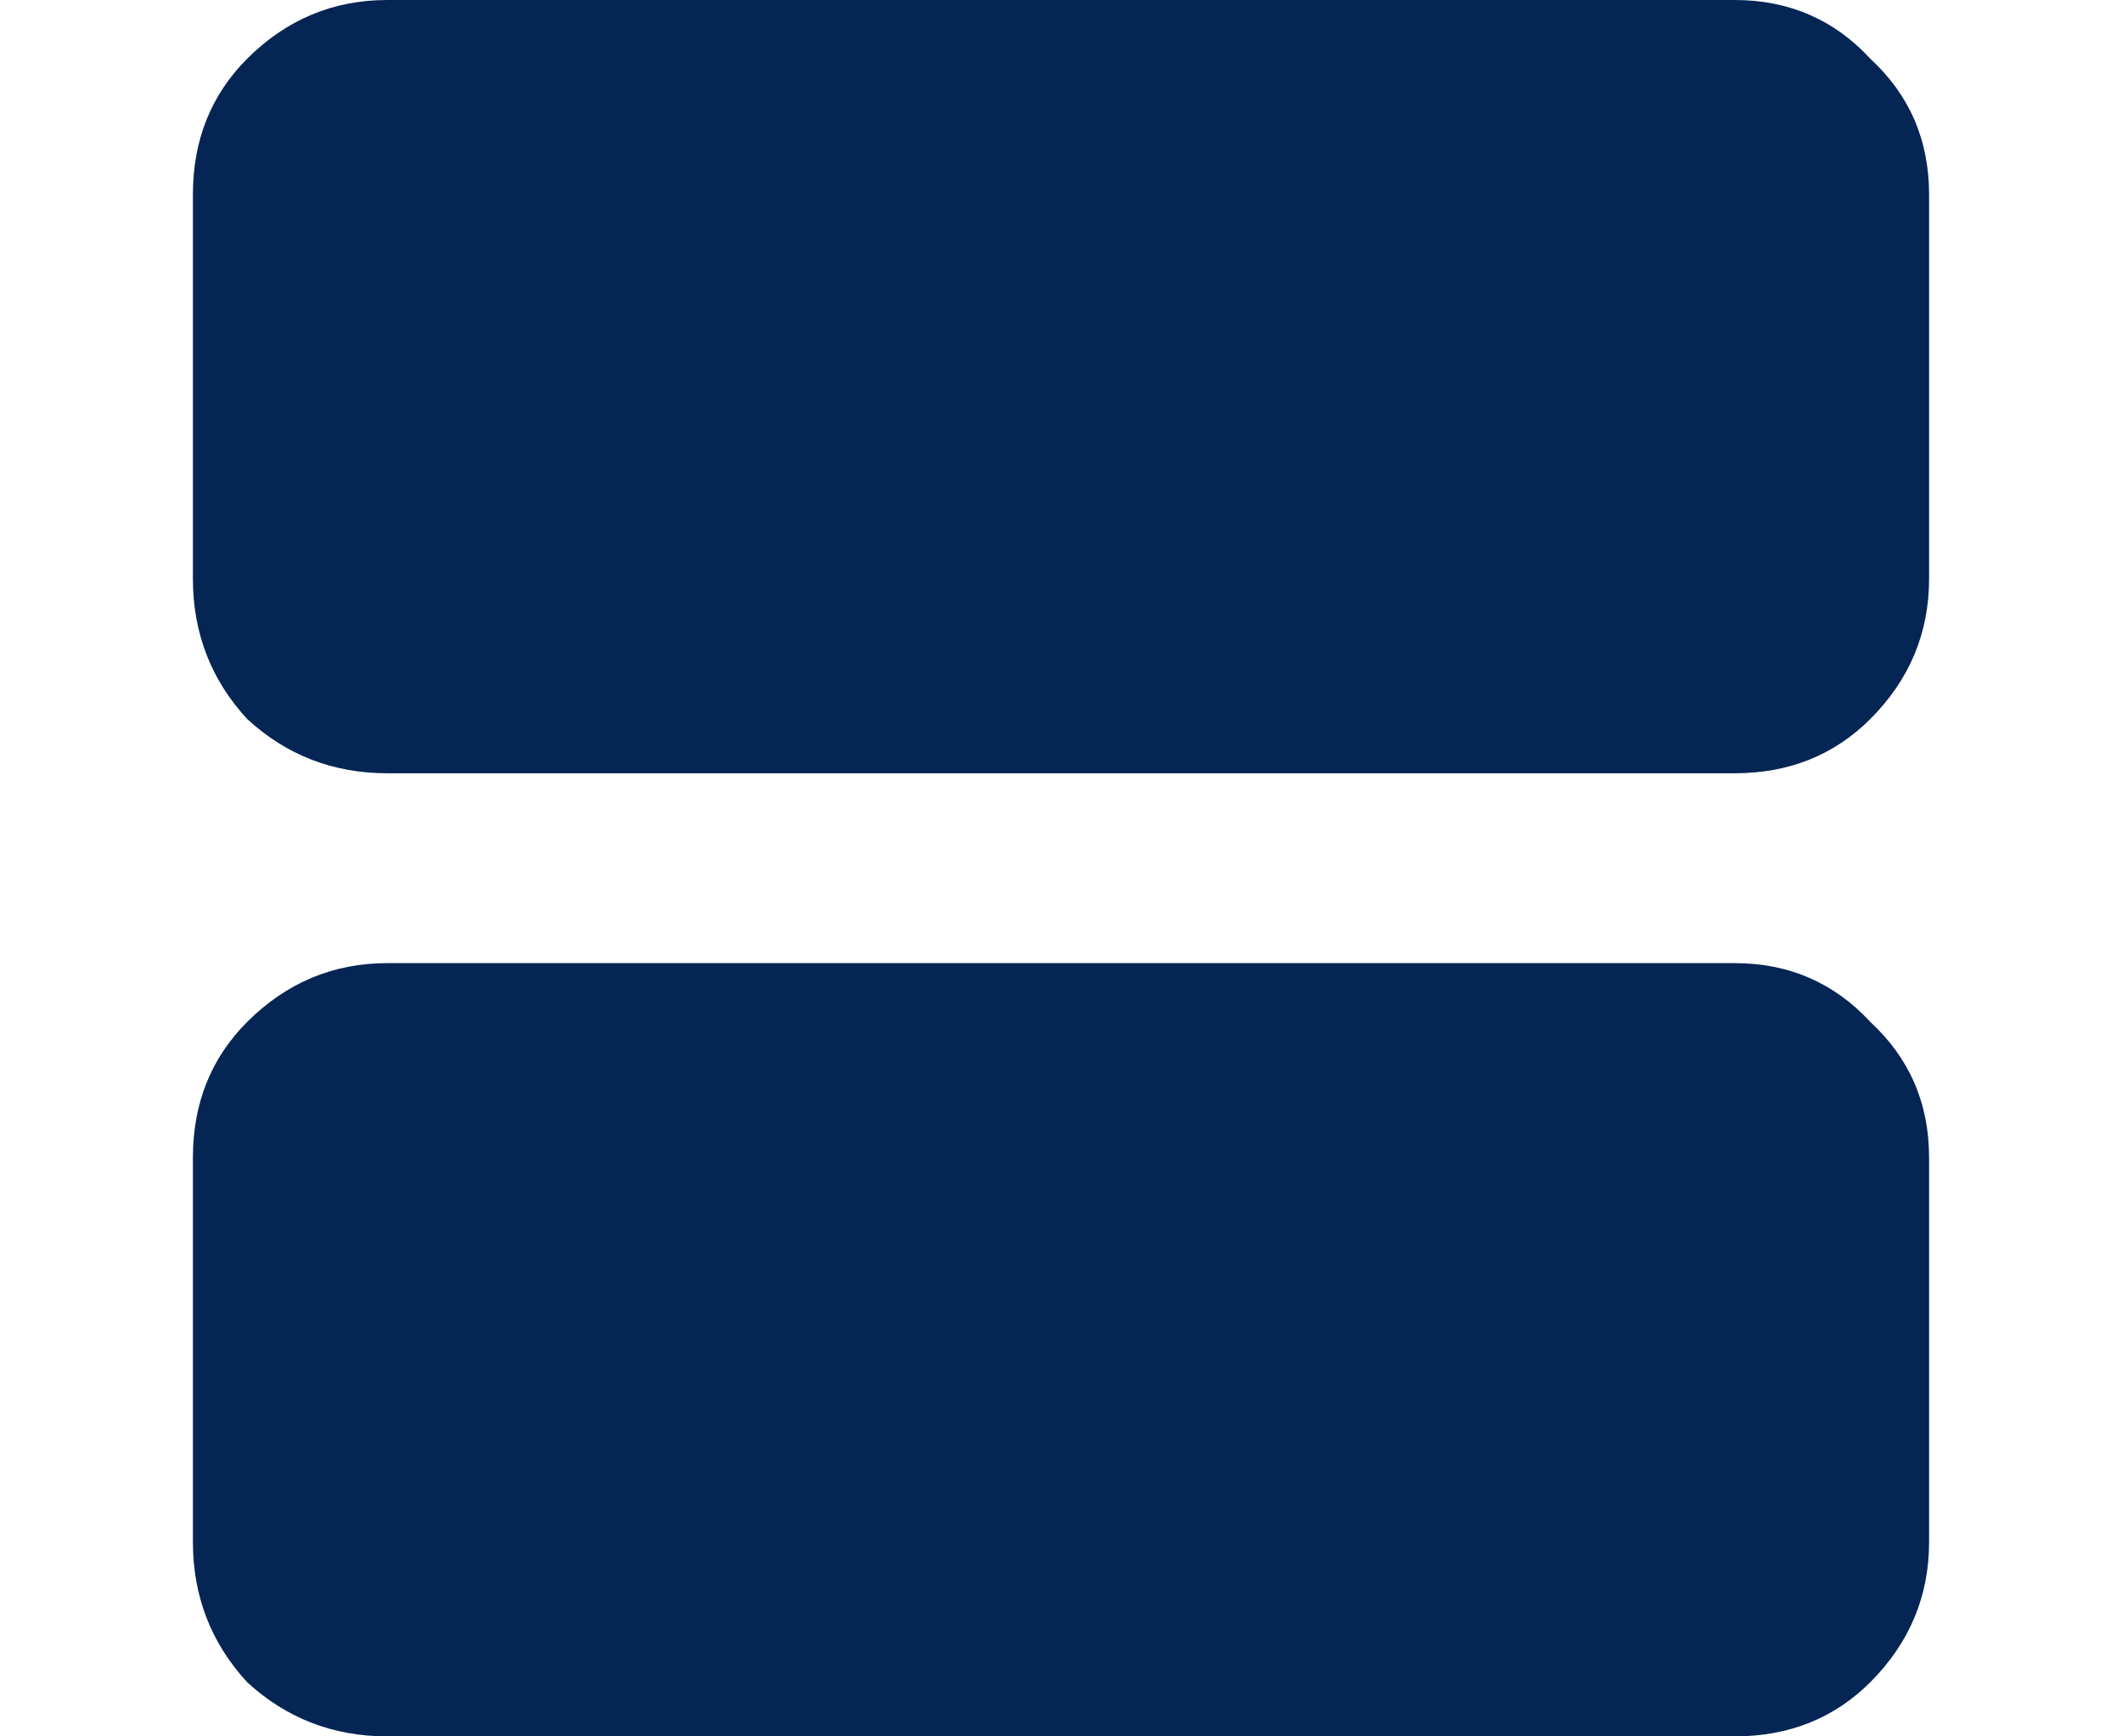 <svg width="22" height="18" viewBox="0 0 18 18" fill="none" xmlns="http://www.w3.org/2000/svg">
<path d="M15.984 9.984H2.016C1.453 9.984 0.969 10.188 0.562 10.594C0.188 10.969 0 11.438 0 12V15.984C0 16.547 0.188 17.031 0.562 17.438C0.969 17.812 1.453 18 2.016 18H15.984C16.547 18 17.016 17.812 17.391 17.438C17.797 17.031 18 16.547 18 15.984V12C18 11.438 17.797 10.969 17.391 10.594C17.016 10.188 16.547 9.984 15.984 9.984ZM15.984 0H2.016C1.453 0 0.969 0.203 0.562 0.609C0.188 0.984 0 1.453 0 2.016V6C0 6.562 0.188 7.047 0.562 7.453C0.969 7.828 1.453 8.016 2.016 8.016H15.984C16.547 8.016 17.016 7.828 17.391 7.453C17.797 7.047 18 6.562 18 6V2.016C18 1.453 17.797 0.984 17.391 0.609C17.016 0.203 16.547 0 15.984 0Z" fill="#052554"/>
</svg>
